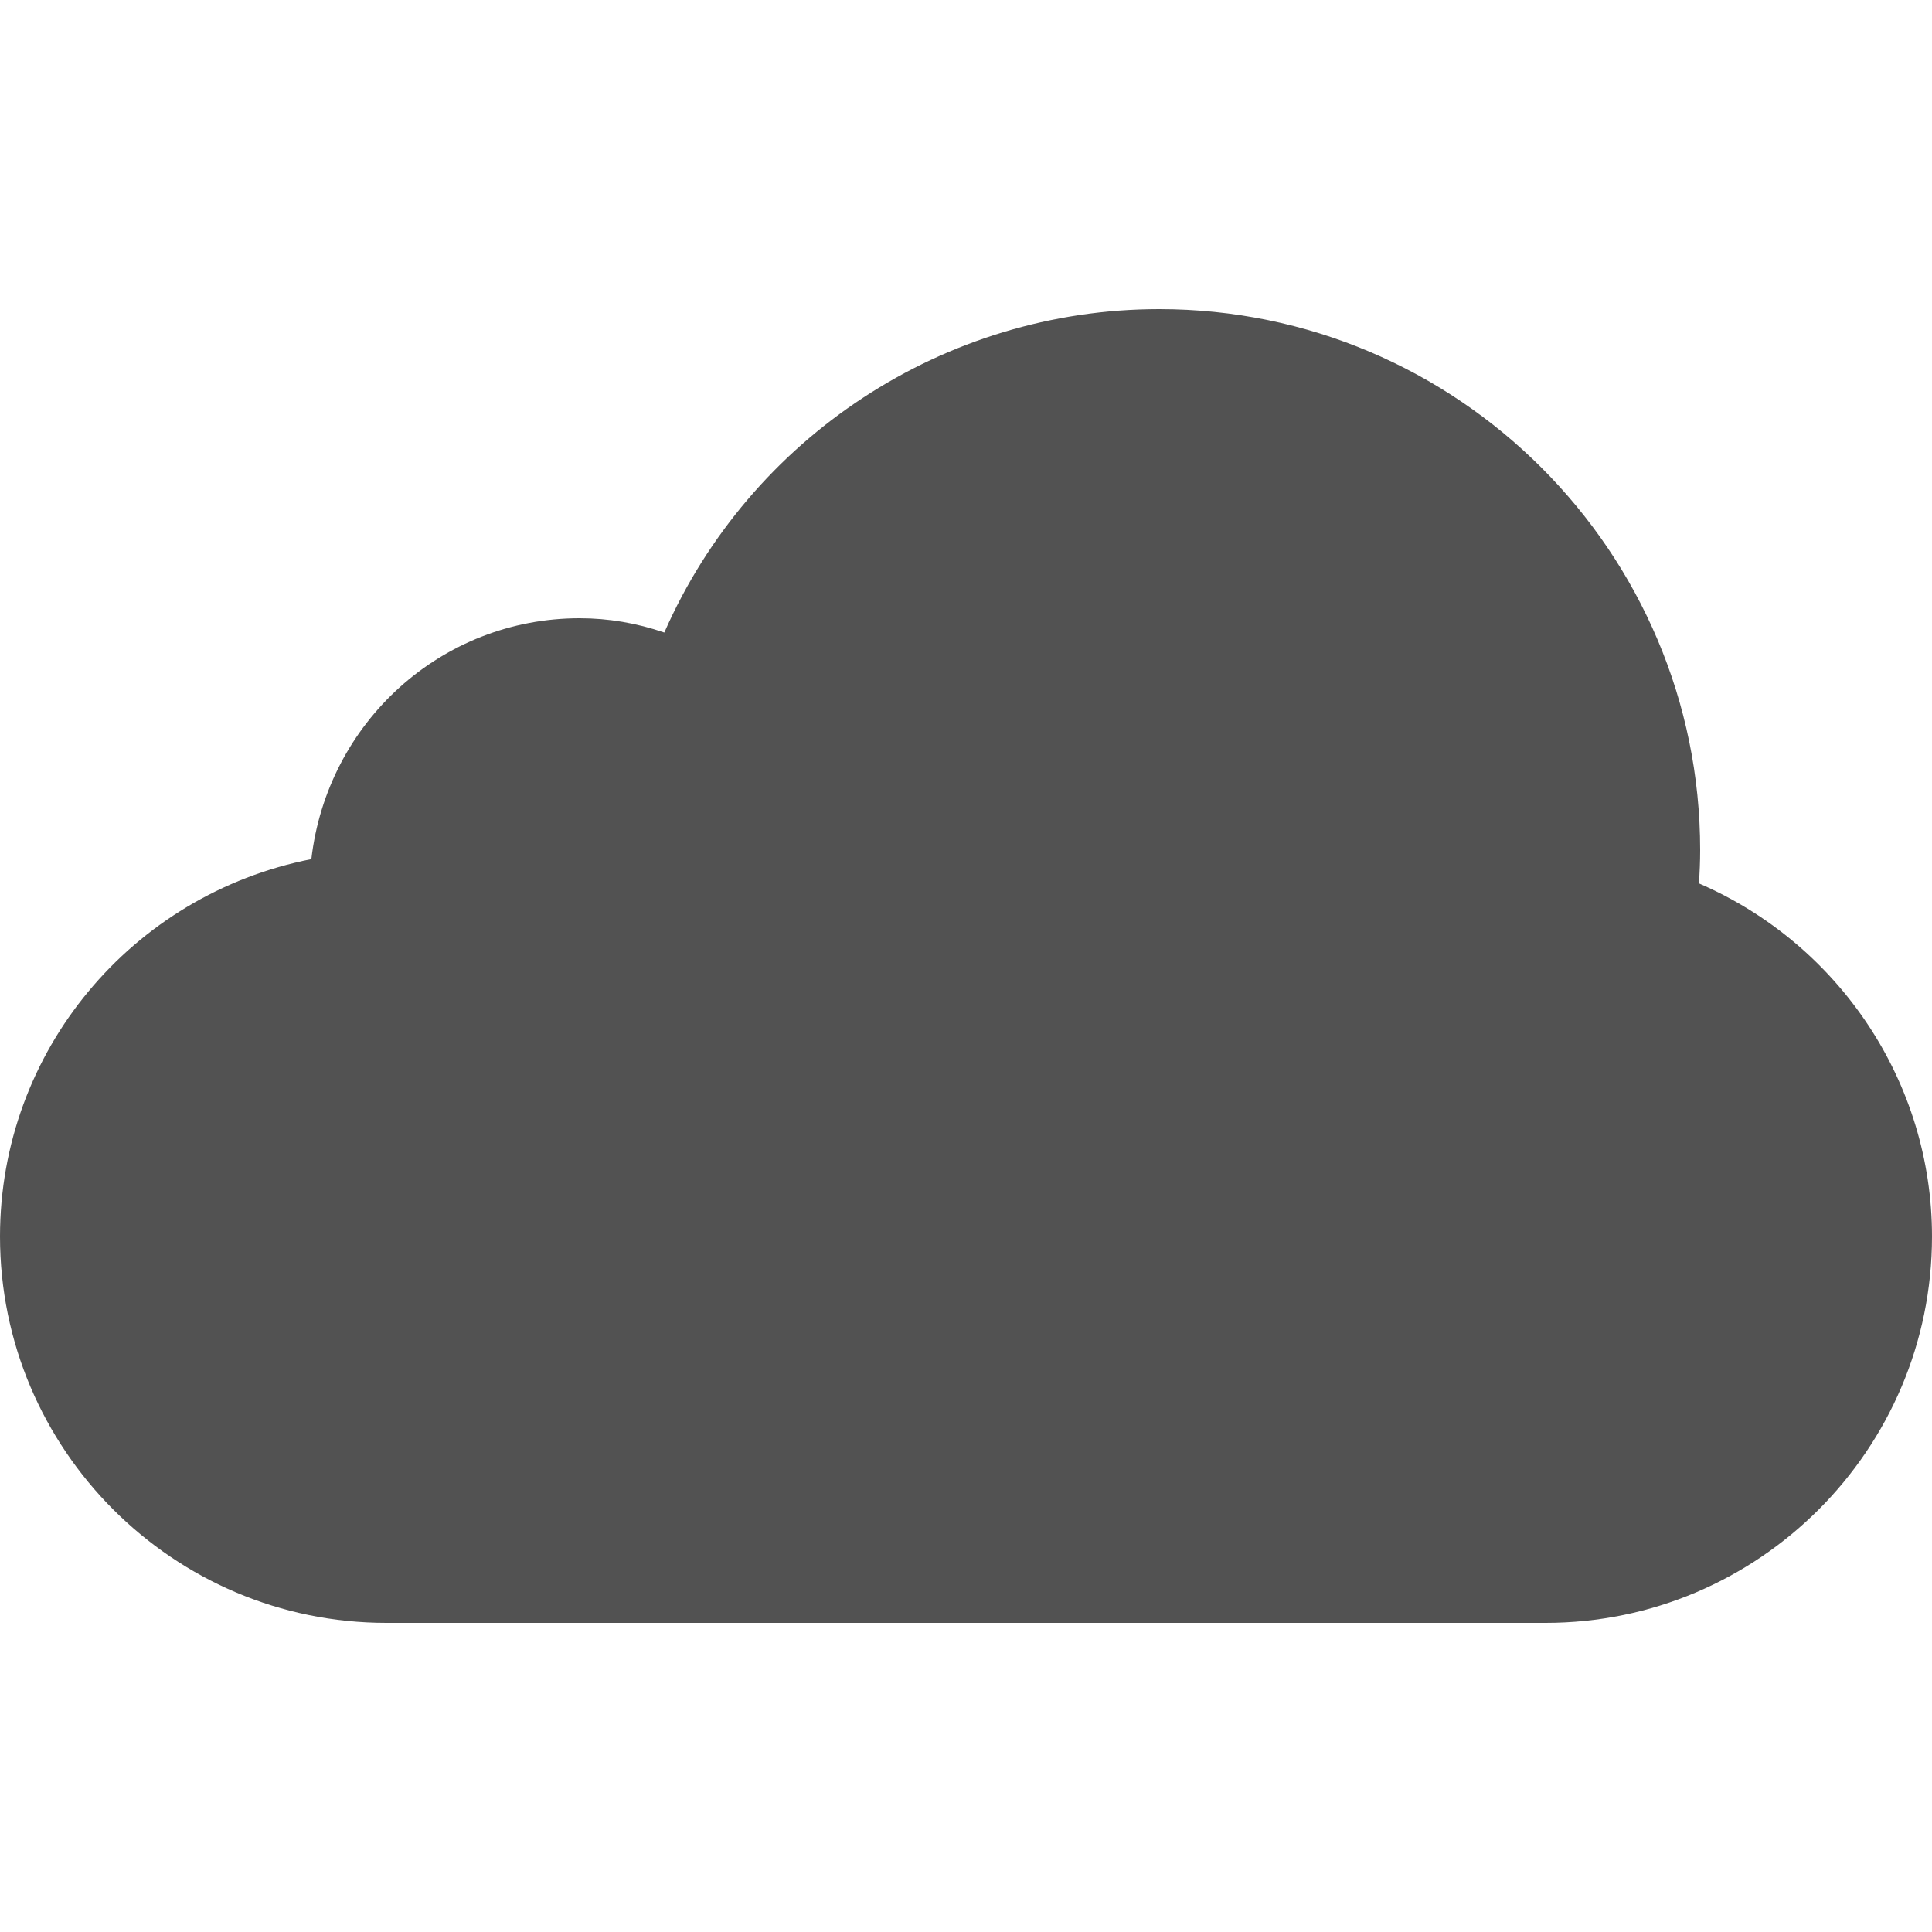 <?xml version="1.0" encoding="iso-8859-1"?>
<svg version="1.1" id="Capa_1" xmlns="http://www.w3.org/2000/svg" xmlns:xlink="http://www.w3.org/1999/xlink" x="0px" y="0px"
	 viewBox="0 0 512 512" style="enable-background:new 0 0 512 512;" xml:space="preserve">
<g>
	<g>
		<path  fill="#525252" d="M450.232,234.107c0.205-2.929,0.328-5.857,0.328-8.827c0-79.053-64.328-143.36-143.36-143.36
			c-57.057,0-108.442,34.017-131.154,85.709c-7.332-2.519-14.848-3.789-22.446-3.789c-36.598,0-66.888,27.566-71.086,63.836
			C34.918,237.036,0,278.589,0,327.68c0,56.463,45.937,102.4,102.4,102.4h307.2c56.443,0,102.4-45.937,102.4-102.4
			C512,286.884,487.485,250.225,450.232,234.107z"/>
	</g>
</g>
<g>
</g>
<g>
</g>
<g>
</g>
<g>
</g>
<g>
</g>
<g>
</g>
<g>
</g>
<g>
</g>
<g>
</g>
<g>
</g>
<g>
</g>
<g>
</g>
<g>
</g>
<g>
</g>
<g>
</g>
</svg>
